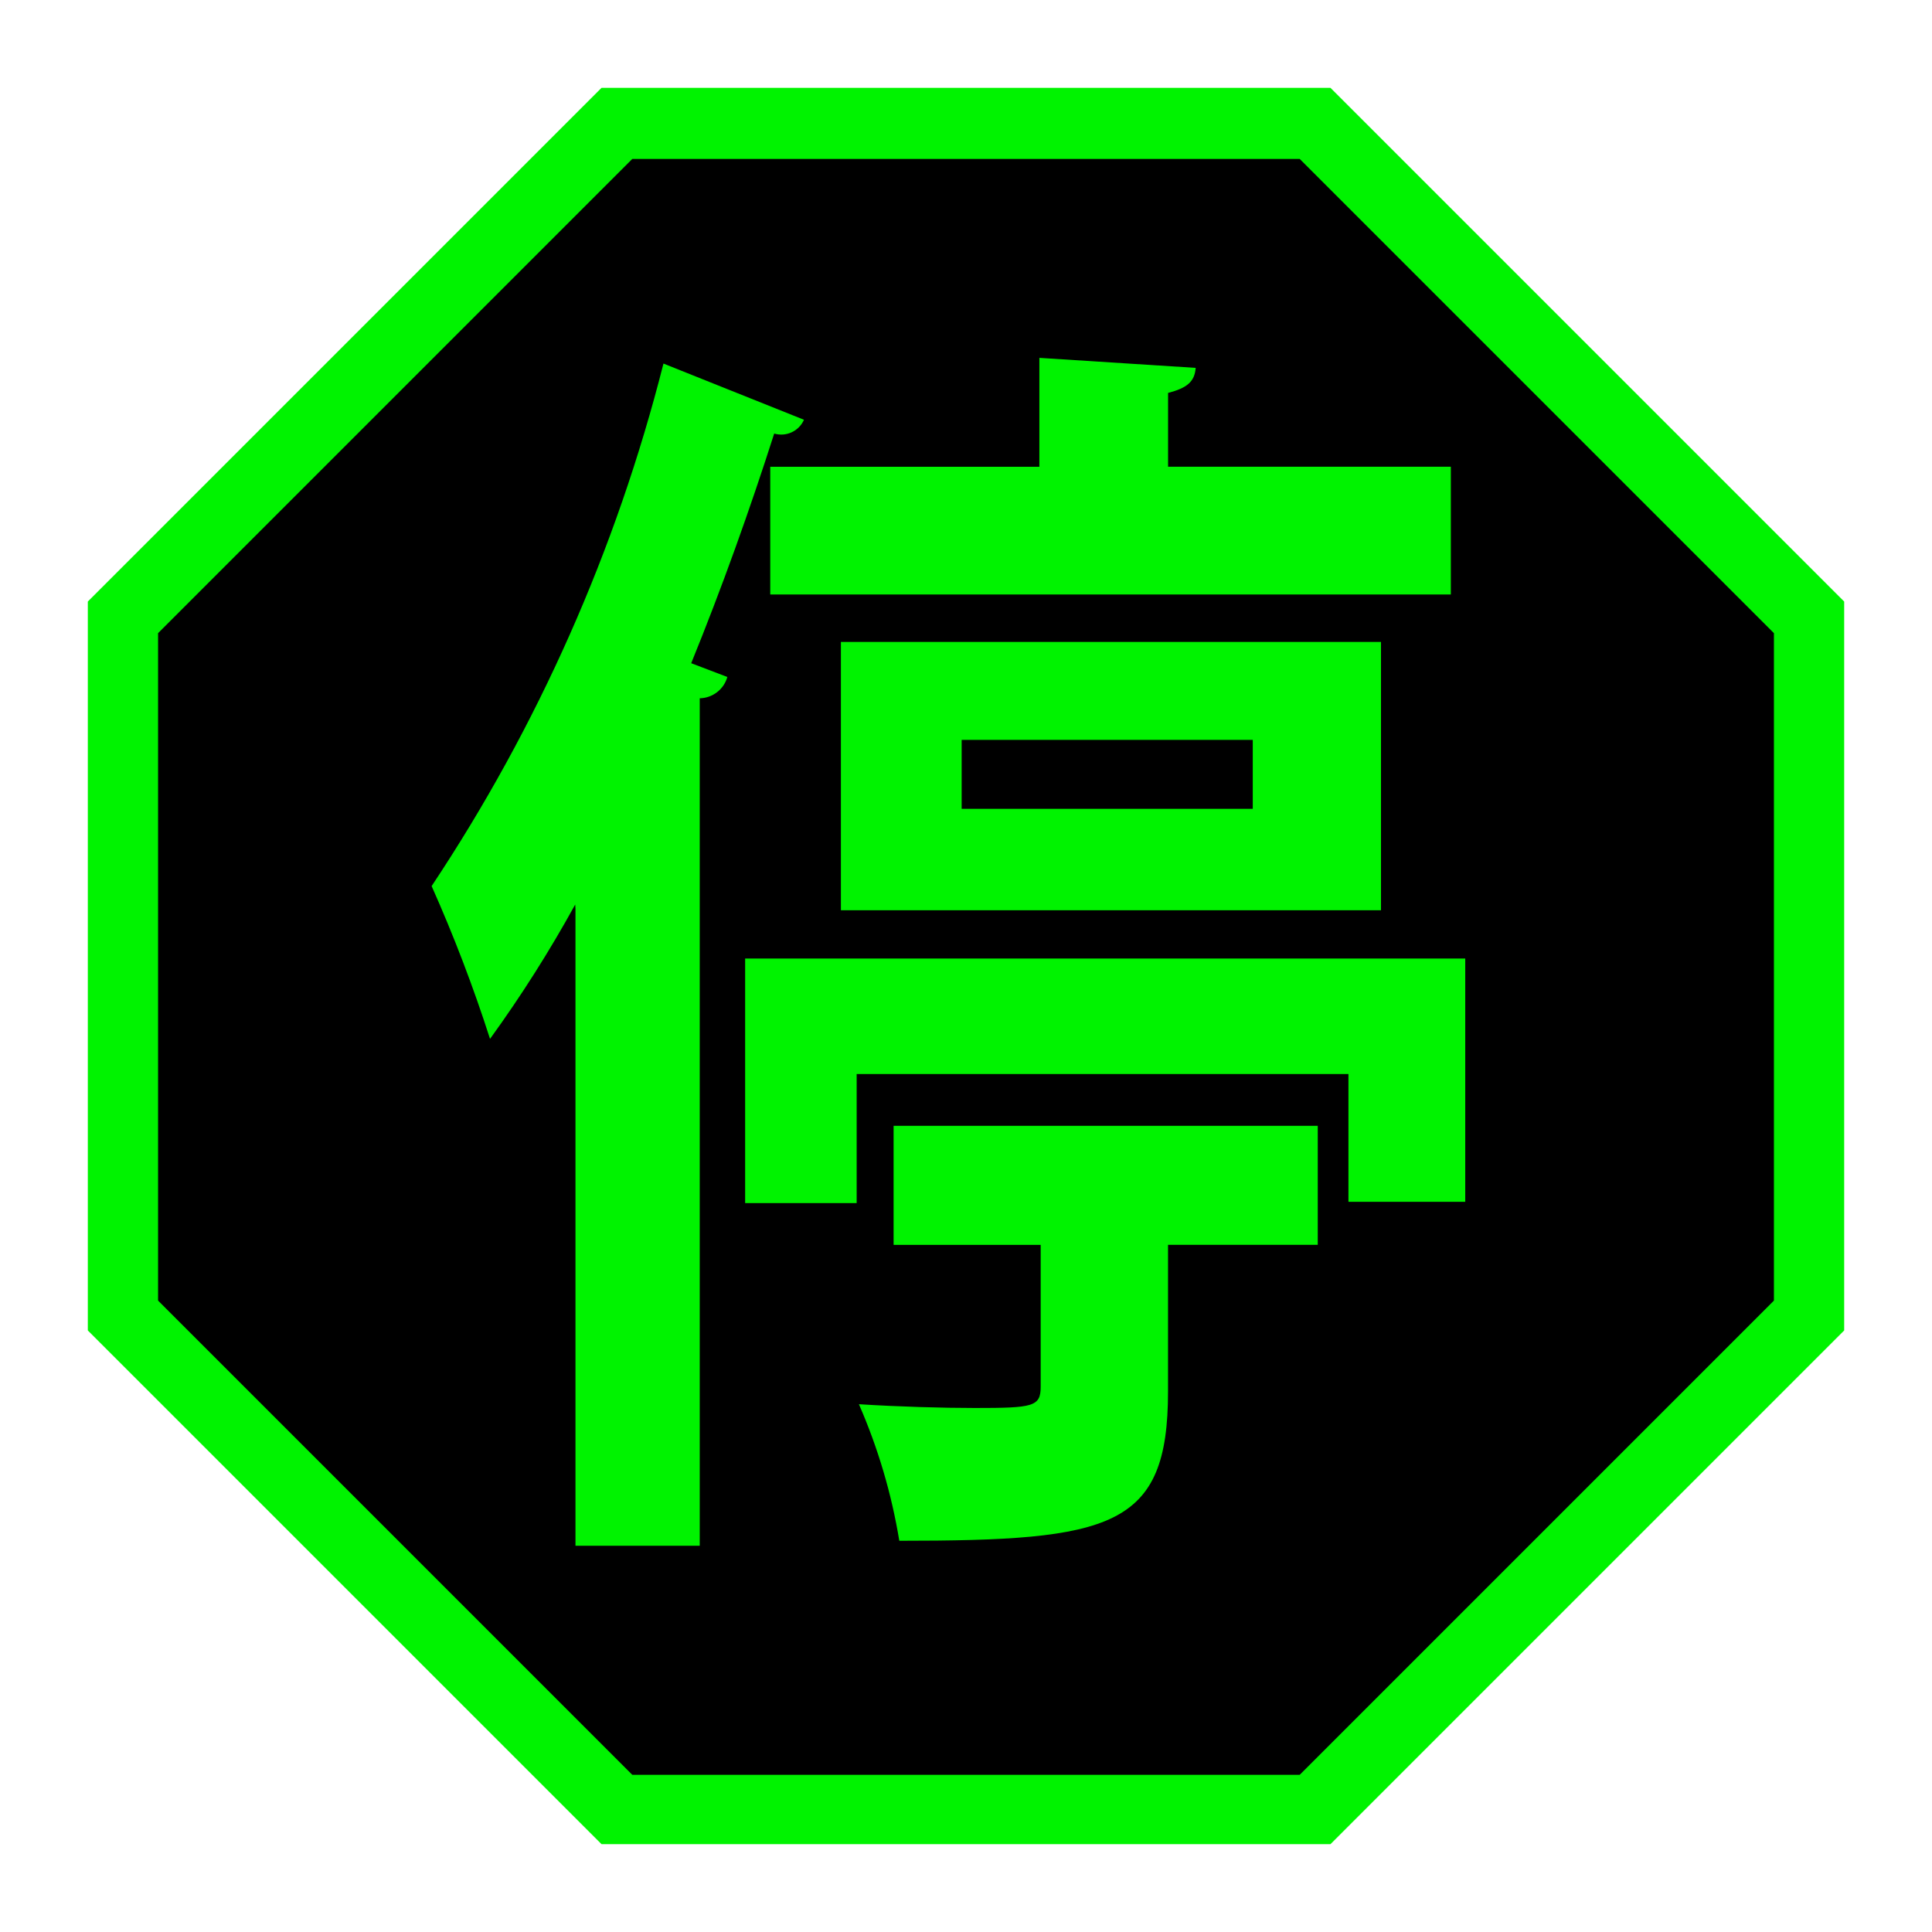 <?xml version="1.0" encoding="UTF-8"?>
<svg id="Ebene_1" data-name="Ebene 1" xmlns="http://www.w3.org/2000/svg" viewBox="0 0 44 44">
  <defs>
    <style>
      .cls-1 {
        fill: #00f300;
      }
    </style>
  </defs>
  <path class="cls-1" d="M13.7,42L2,30.3V13.7L13.7,2H30.3l11.7,11.7V30.3l-11.7,11.7H13.7Z"/>
  <path class="cls-1" d="M30.2,2.32H13.9L2.4,13.82V30.12l11.5,11.5H30.2l11.5-11.5V13.82L30.2,2.32Zm10.2,27.3l-10.8,10.8H14.4L3.6,29.62V14.42L14.4,3.62h15.2l10.8,10.8s0,15.2,0,15.2Z"/>
  <polygon points="14.4 3.62 3.6 14.42 3.6 29.62 14.4 40.42 29.6 40.42 40.4 29.62 40.4 14.42 29.6 3.62 14.4 3.62"/>
  <path class="cls-1" d="M13.1,20.6c-.583,1.059-1.231,2.081-1.94,3.06-.38-1.183-.824-2.345-1.33-3.48,2.421-3.639,4.206-7.663,5.28-11.9l3.2,1.28c-.115,.26-.405,.395-.678,.314-.557,1.74-1.19,3.51-1.89,5.23l.823,.314c-.08,.282-.335,.479-.629,.485v19.3h-2.83v-14.5s-.006-.103-.006-.103Zm3.87,1.23h16.4v5.54h-2.66v-2.91h-11.2v2.94h-2.54v-5.57Zm.581-11.2h6.12v-2.48l3.56,.228c-.024,.314-.194,.457-.629,.571v1.68h6.44v2.91h-15.5v-2.91l.009,.001Zm13.9,10.1h-12.3v-6.11h12.3v6.11Zm-11.1,7.62v-2.71h9.66v2.71h-3.41v3.34c0,3.11-1.28,3.4-6.12,3.4-.176-1.071-.485-2.116-.92-3.11,.896,.057,1.91,.086,2.64,.086,1.33,0,1.5-.029,1.5-.485v-3.23h-3.34s-.01-.001-.01-.001Zm1.55-11.5v1.57h6.63v-1.57s-6.63,0-6.63,0Z"/>
</svg>